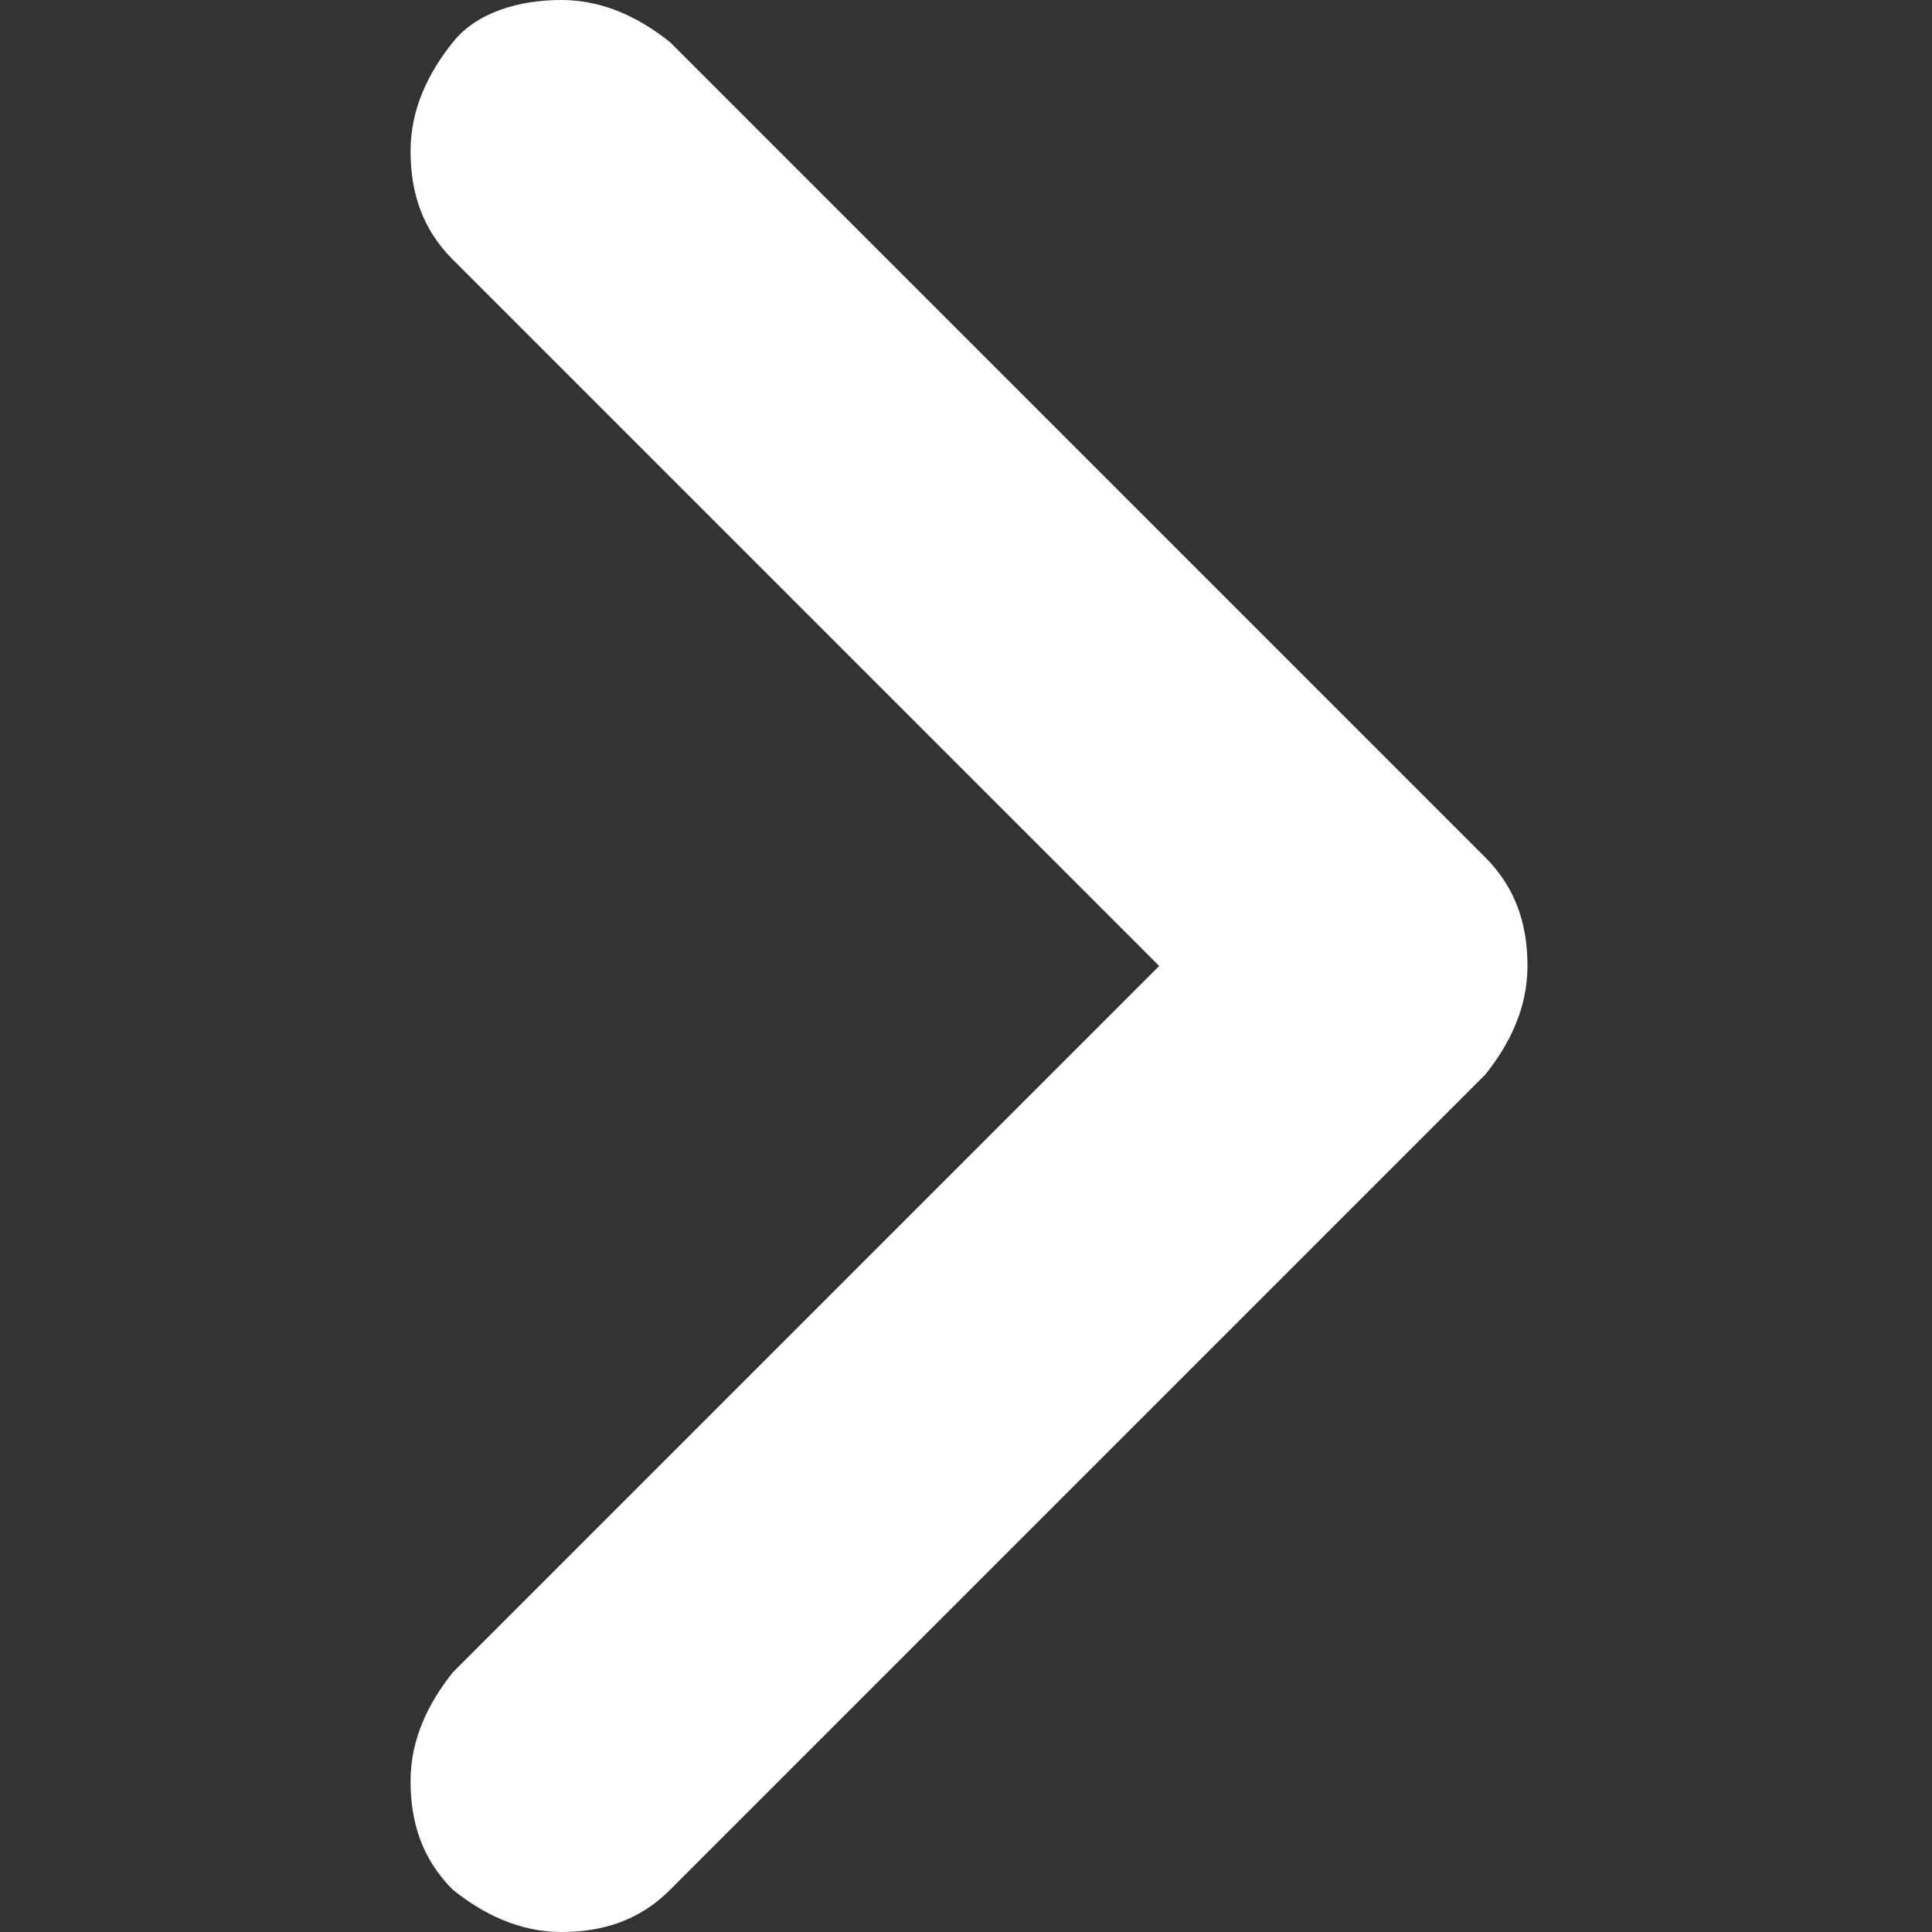 <?xml version="1.0" encoding="UTF-8"?>
<svg id="_Слой_1" data-name="Слой 1" xmlns="http://www.w3.org/2000/svg" version="1.1" viewBox="0 0 32 32">
  <rect x="0" y="0" width="32" height="32" fill="#333333" stroke="none"/>
  <defs>
    <style>
      .cls-1 {
        fill: #fff;
        stroke-width: 0px;
      }
    </style>
  </defs>
  <path class="cls-1" d="M9.3,32c-.7,0-1.3-.3-1.8-.7-.5-.5-.7-1.1-.7-1.8s.3-1.3.7-1.8l11.7-11.7L7.5,4.3c-.5-.5-.7-1.1-.7-1.8s.3-1.3.7-1.8S8.6,0,9.3,0s1.3.3,1.8.7l13.5,13.5c.5.5.7,1.1.7,1.8s-.3,1.3-.7,1.8l-13.5,13.5c-.5.5-1.1.7-1.8.7Z"/>
</svg>